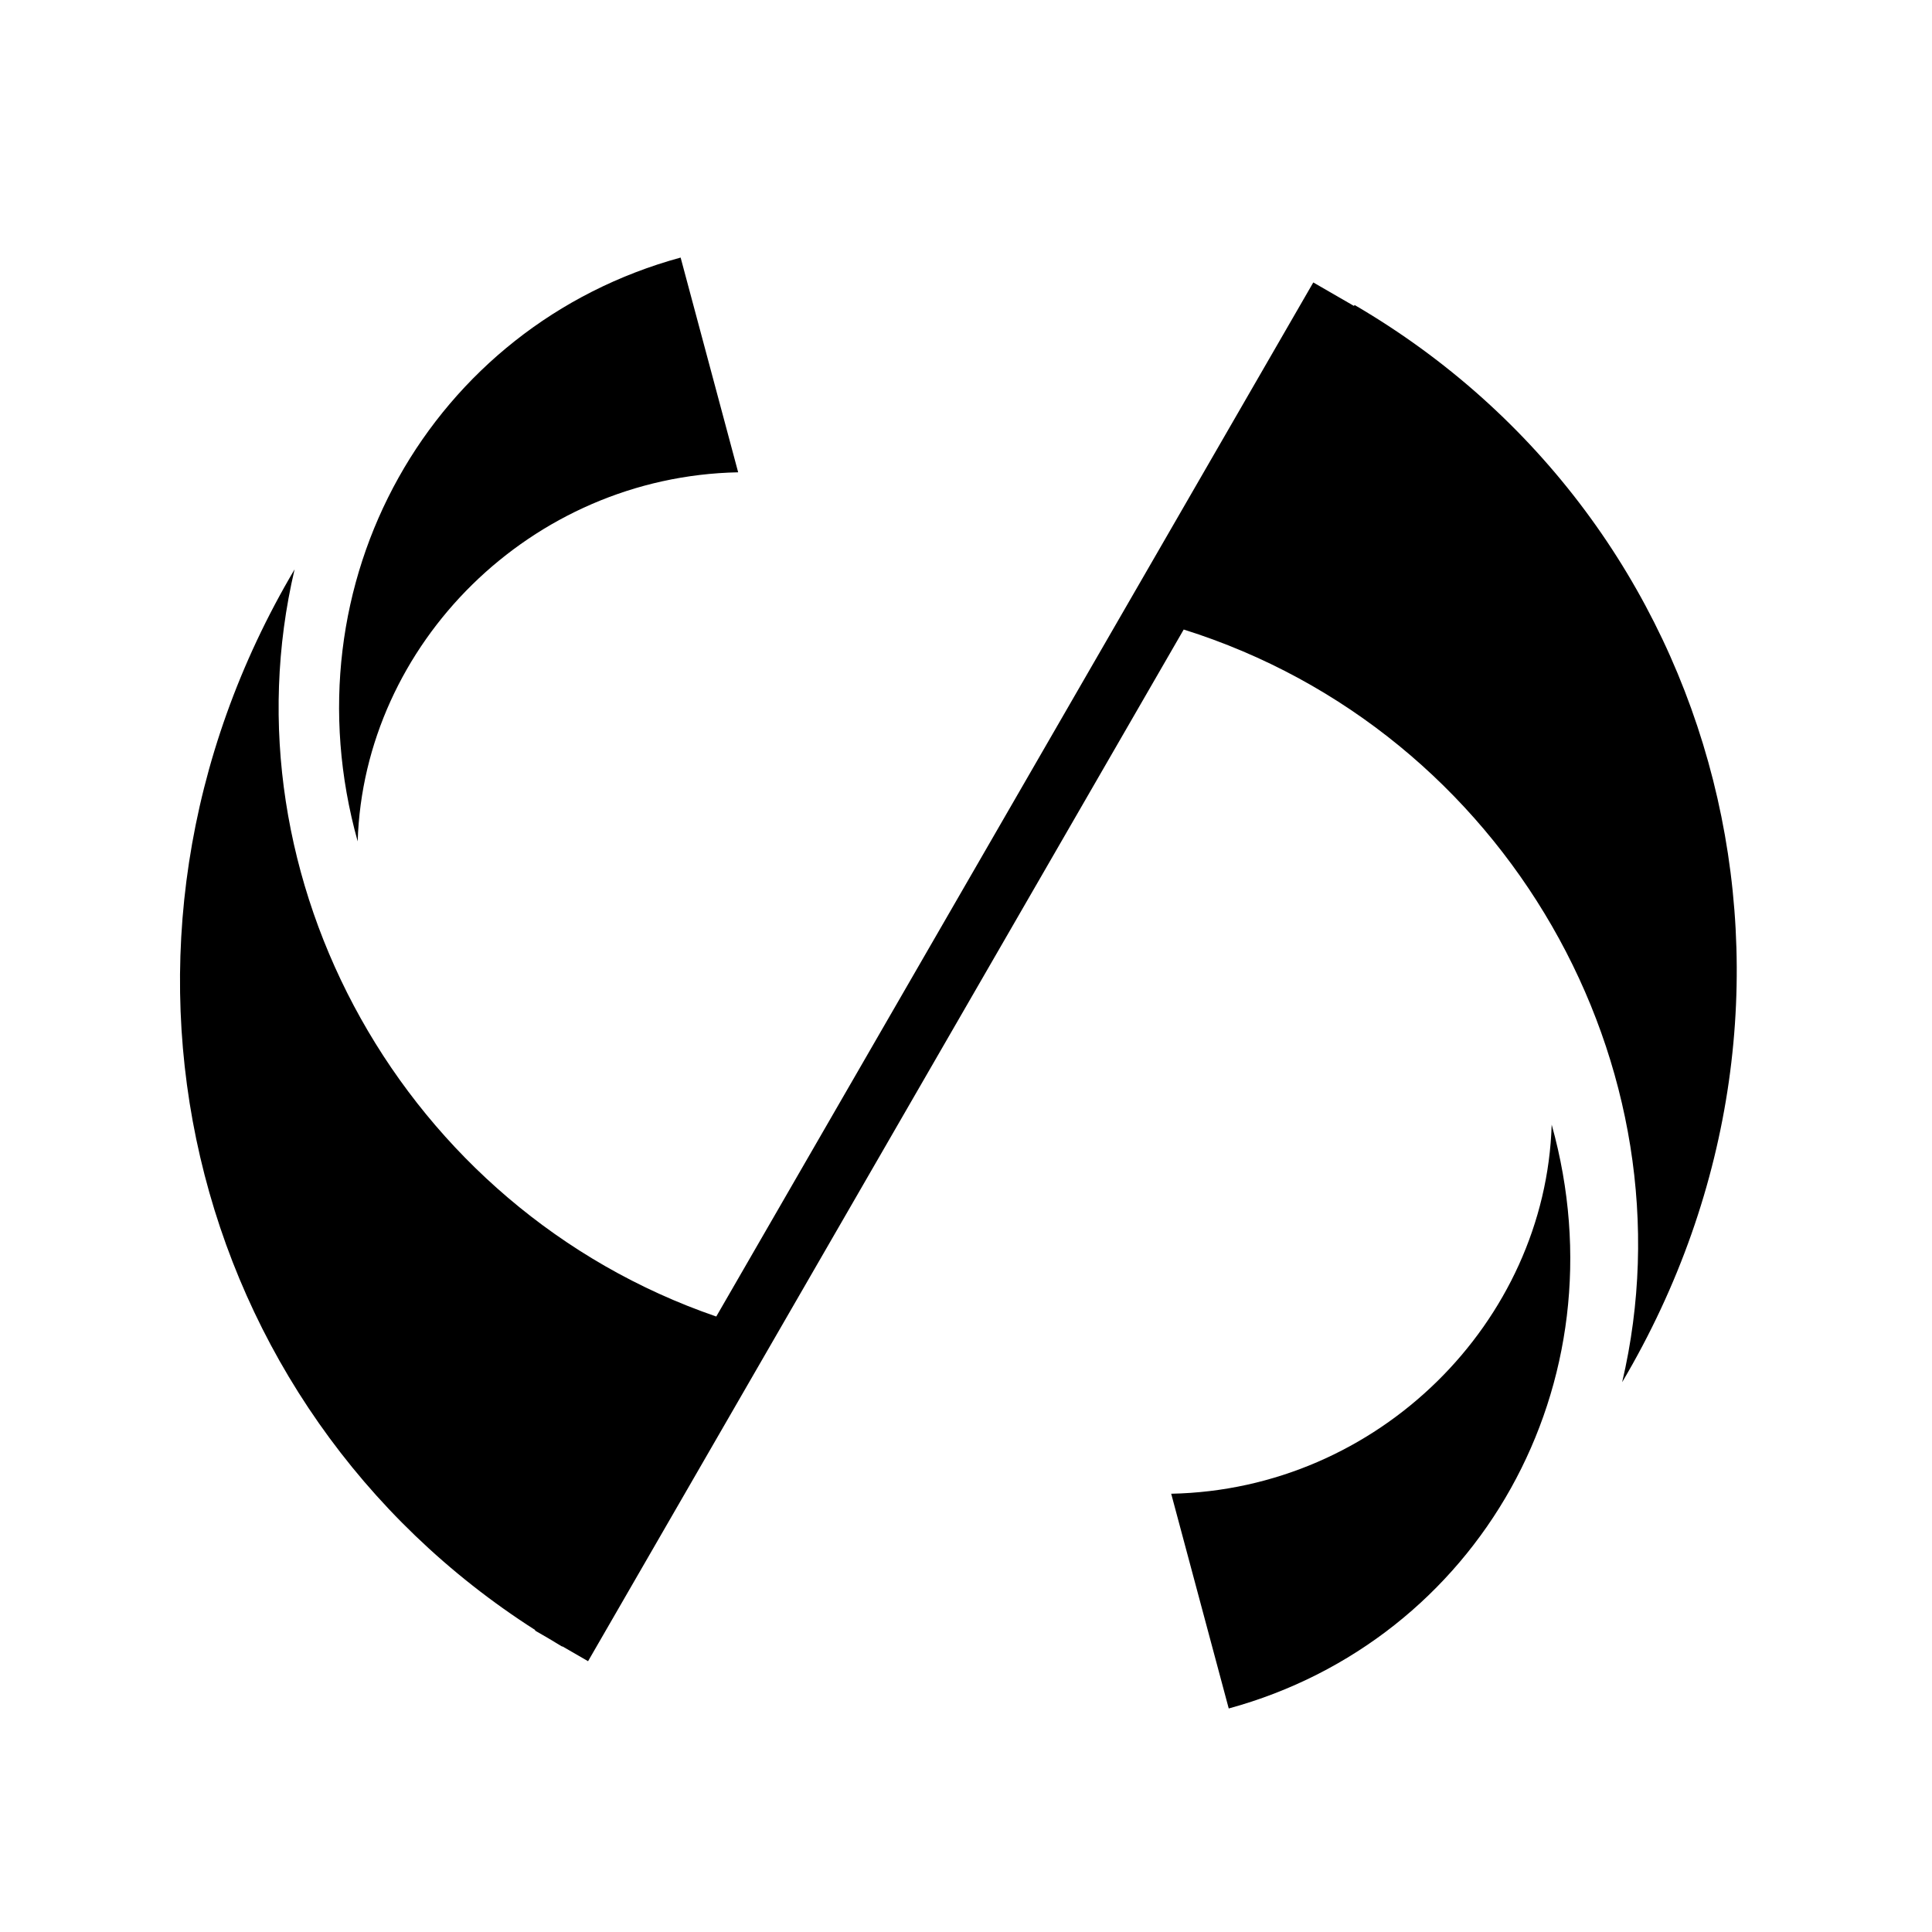 <svg xmlns="http://www.w3.org/2000/svg" width="100%" height="100%" viewBox="0 0 588.8 588.8"><path fill="currentColor" d="M207.427 78.496C131.54 99.223 86.89 177.316 109.005 256.42c1.862-60.04 52.693-111.227 115.96-112.48l-17.536-65.444h-0.003z m192.815 7.58l-181.95 315.15C122.9 368.416 67.634 267.746 89.778 173.52c-67.885 114.69-33.277 255.173 73.343 323.26l-0.084 0.145 3.934 2.272c1.443 0.883 2.89 1.762 4.358 2.62l0.045-0.08 7.847 4.532 181.528-314.413c98.517 30.923 156.16 133.487 133.623 229.383 69.6-117.59 31.477-262.31-81.553-328.295l-0.172 0.297-12.408-7.166z m72.652 256.68c-1.86 60.038-52.694 111.226-115.96 112.478l17.536 65.443c75.89-20.722 120.538-98.818 98.424-177.92z" /></svg>